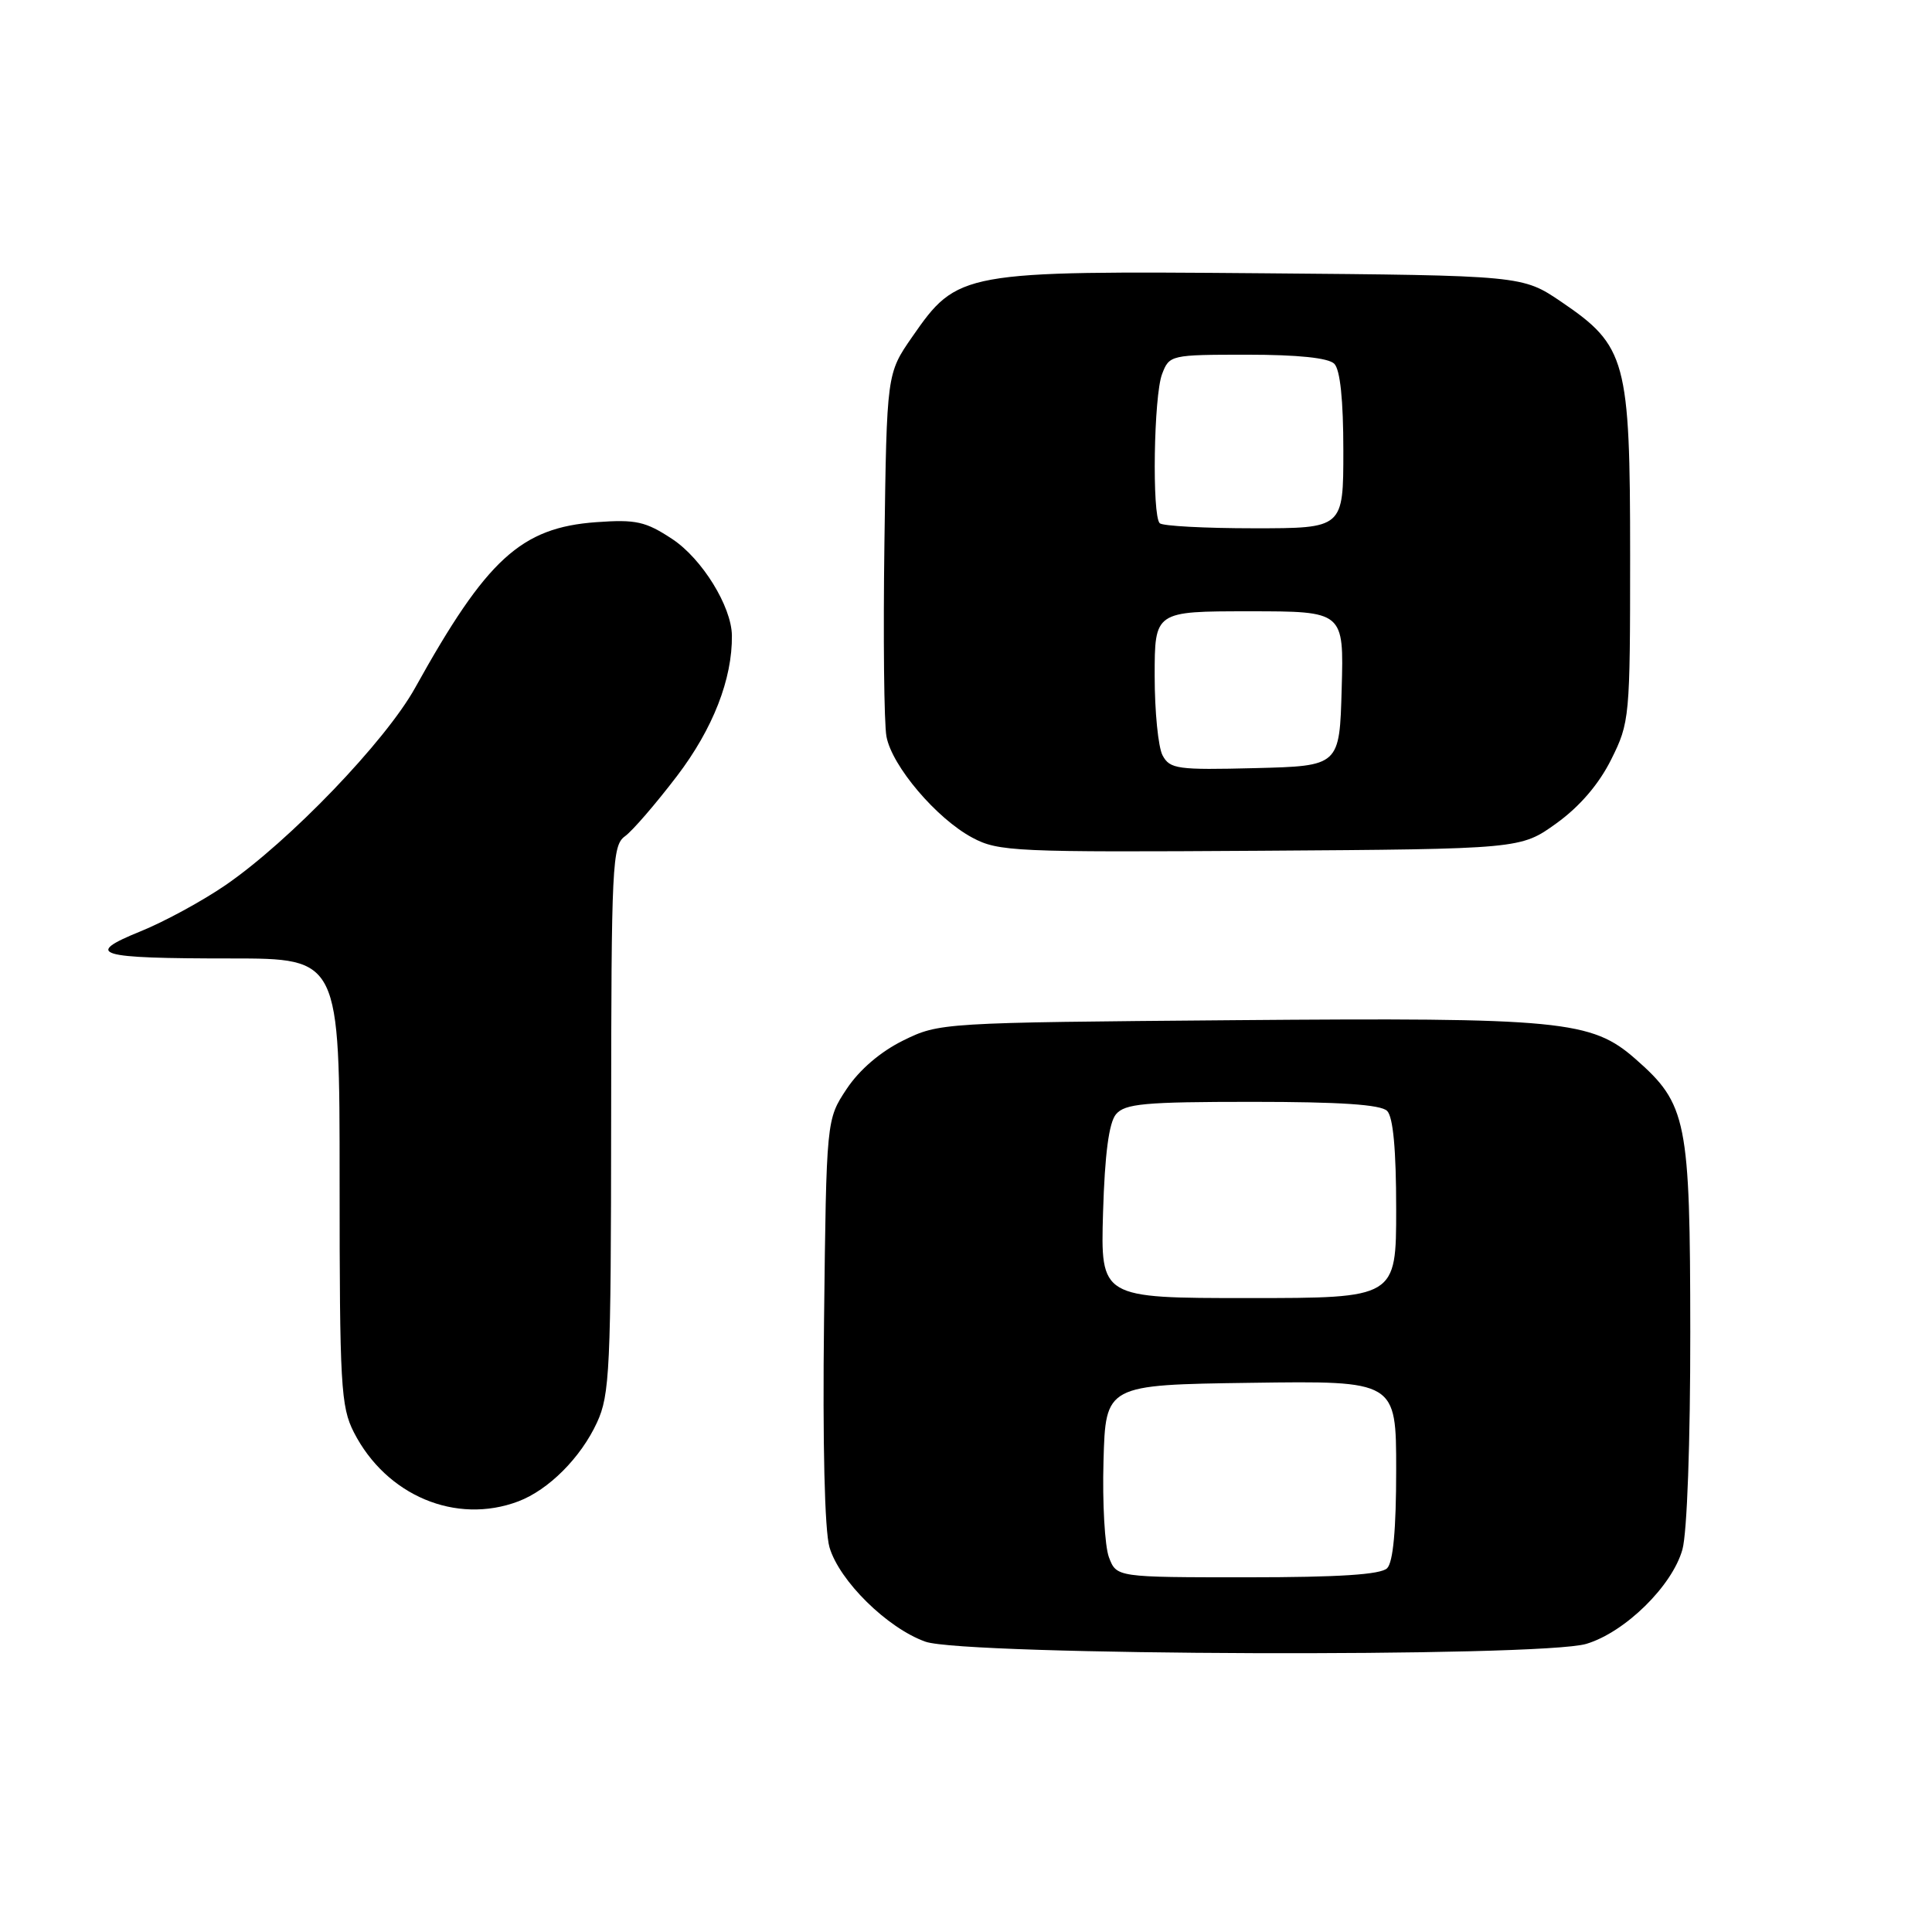 <?xml version="1.0" encoding="UTF-8" standalone="no"?>
<!DOCTYPE svg PUBLIC "-//W3C//DTD SVG 1.1//EN" "http://www.w3.org/Graphics/SVG/1.1/DTD/svg11.dtd" >
<svg xmlns="http://www.w3.org/2000/svg" xmlns:xlink="http://www.w3.org/1999/xlink" version="1.1" viewBox="0 0 256 256">
 <g >
 <path fill="currentColor"
d=" M 210.20 217.82 C 215.33 216.28 221.59 210.14 222.93 205.31 C 223.55 203.09 223.98 191.08 223.97 176.50 C 223.95 148.40 223.53 146.31 216.72 140.33 C 210.88 135.20 206.95 134.82 163.50 135.18 C 124.80 135.50 124.46 135.52 119.68 137.87 C 116.66 139.36 113.87 141.75 112.18 144.30 C 109.50 148.35 109.50 148.35 109.19 174.92 C 108.99 191.29 109.27 202.85 109.91 205.02 C 111.22 209.48 117.57 215.73 122.62 217.53 C 127.81 219.38 204.15 219.64 210.20 217.82 Z  M 68.68 198.94 C 72.69 197.42 76.95 193.16 79.10 188.50 C 80.80 184.84 80.96 181.40 80.98 148.31 C 81.00 114.54 81.12 112.03 82.81 110.81 C 83.81 110.09 86.91 106.49 89.71 102.82 C 94.47 96.57 97.05 89.96 96.98 84.20 C 96.93 80.36 93.03 74.05 89.10 71.44 C 85.54 69.09 84.28 68.81 79.01 69.19 C 69.03 69.91 64.48 74.08 55.00 91.15 C 51.07 98.23 38.36 111.46 29.89 117.28 C 26.86 119.36 21.80 122.12 18.64 123.40 C 11.03 126.49 12.71 127.00 30.58 127.00 C 45.00 127.00 45.00 127.00 45.00 156.54 C 45.00 183.55 45.16 186.40 46.89 189.79 C 51.18 198.18 60.42 202.06 68.68 198.94 Z  M 206.24 109.09 C 209.32 106.87 211.86 103.91 213.49 100.64 C 215.94 95.73 216.00 95.09 216.00 73.62 C 216.00 47.71 215.49 45.84 206.89 40.00 C 201.73 36.50 201.73 36.50 167.34 36.21 C 127.38 35.88 126.89 35.97 120.87 44.64 C 117.50 49.50 117.50 49.50 117.19 72.00 C 117.02 84.38 117.14 95.89 117.46 97.59 C 118.18 101.50 124.10 108.47 128.85 111.00 C 132.29 112.84 134.48 112.94 167.00 112.73 C 201.50 112.50 201.50 112.50 206.24 109.09 Z  M 146.94 206.35 C 146.39 204.89 146.06 199.15 146.22 193.60 C 146.50 183.50 146.50 183.50 165.75 183.23 C 185.00 182.96 185.00 182.96 185.00 194.78 C 185.00 202.64 184.60 207.00 183.80 207.80 C 182.96 208.64 177.42 209.00 165.28 209.00 C 147.95 209.00 147.95 209.00 146.94 206.35 Z  M 146.16 160.65 C 146.39 152.93 146.94 148.77 147.87 147.65 C 149.05 146.24 151.64 146.00 165.92 146.00 C 177.56 146.00 182.96 146.36 183.80 147.20 C 184.60 148.00 185.00 152.36 185.00 160.20 C 185.00 172.00 185.00 172.00 165.41 172.00 C 145.83 172.00 145.83 172.00 146.16 160.65 Z  M 154.05 100.10 C 153.47 99.02 153.00 94.28 153.00 89.57 C 153.00 81.00 153.00 81.00 165.53 81.00 C 178.07 81.00 178.07 81.00 177.78 91.25 C 177.50 101.50 177.50 101.50 166.30 101.78 C 156.03 102.04 155.02 101.90 154.05 100.10 Z  M 153.67 69.33 C 152.63 68.30 152.88 52.44 153.98 49.57 C 154.94 47.04 155.11 47.00 165.28 47.00 C 171.97 47.00 176.02 47.42 176.80 48.20 C 177.58 48.98 178.00 53.02 178.00 59.70 C 178.00 70.00 178.00 70.00 166.17 70.00 C 159.66 70.00 154.03 69.70 153.67 69.33 Z "/>
</g>
</svg>